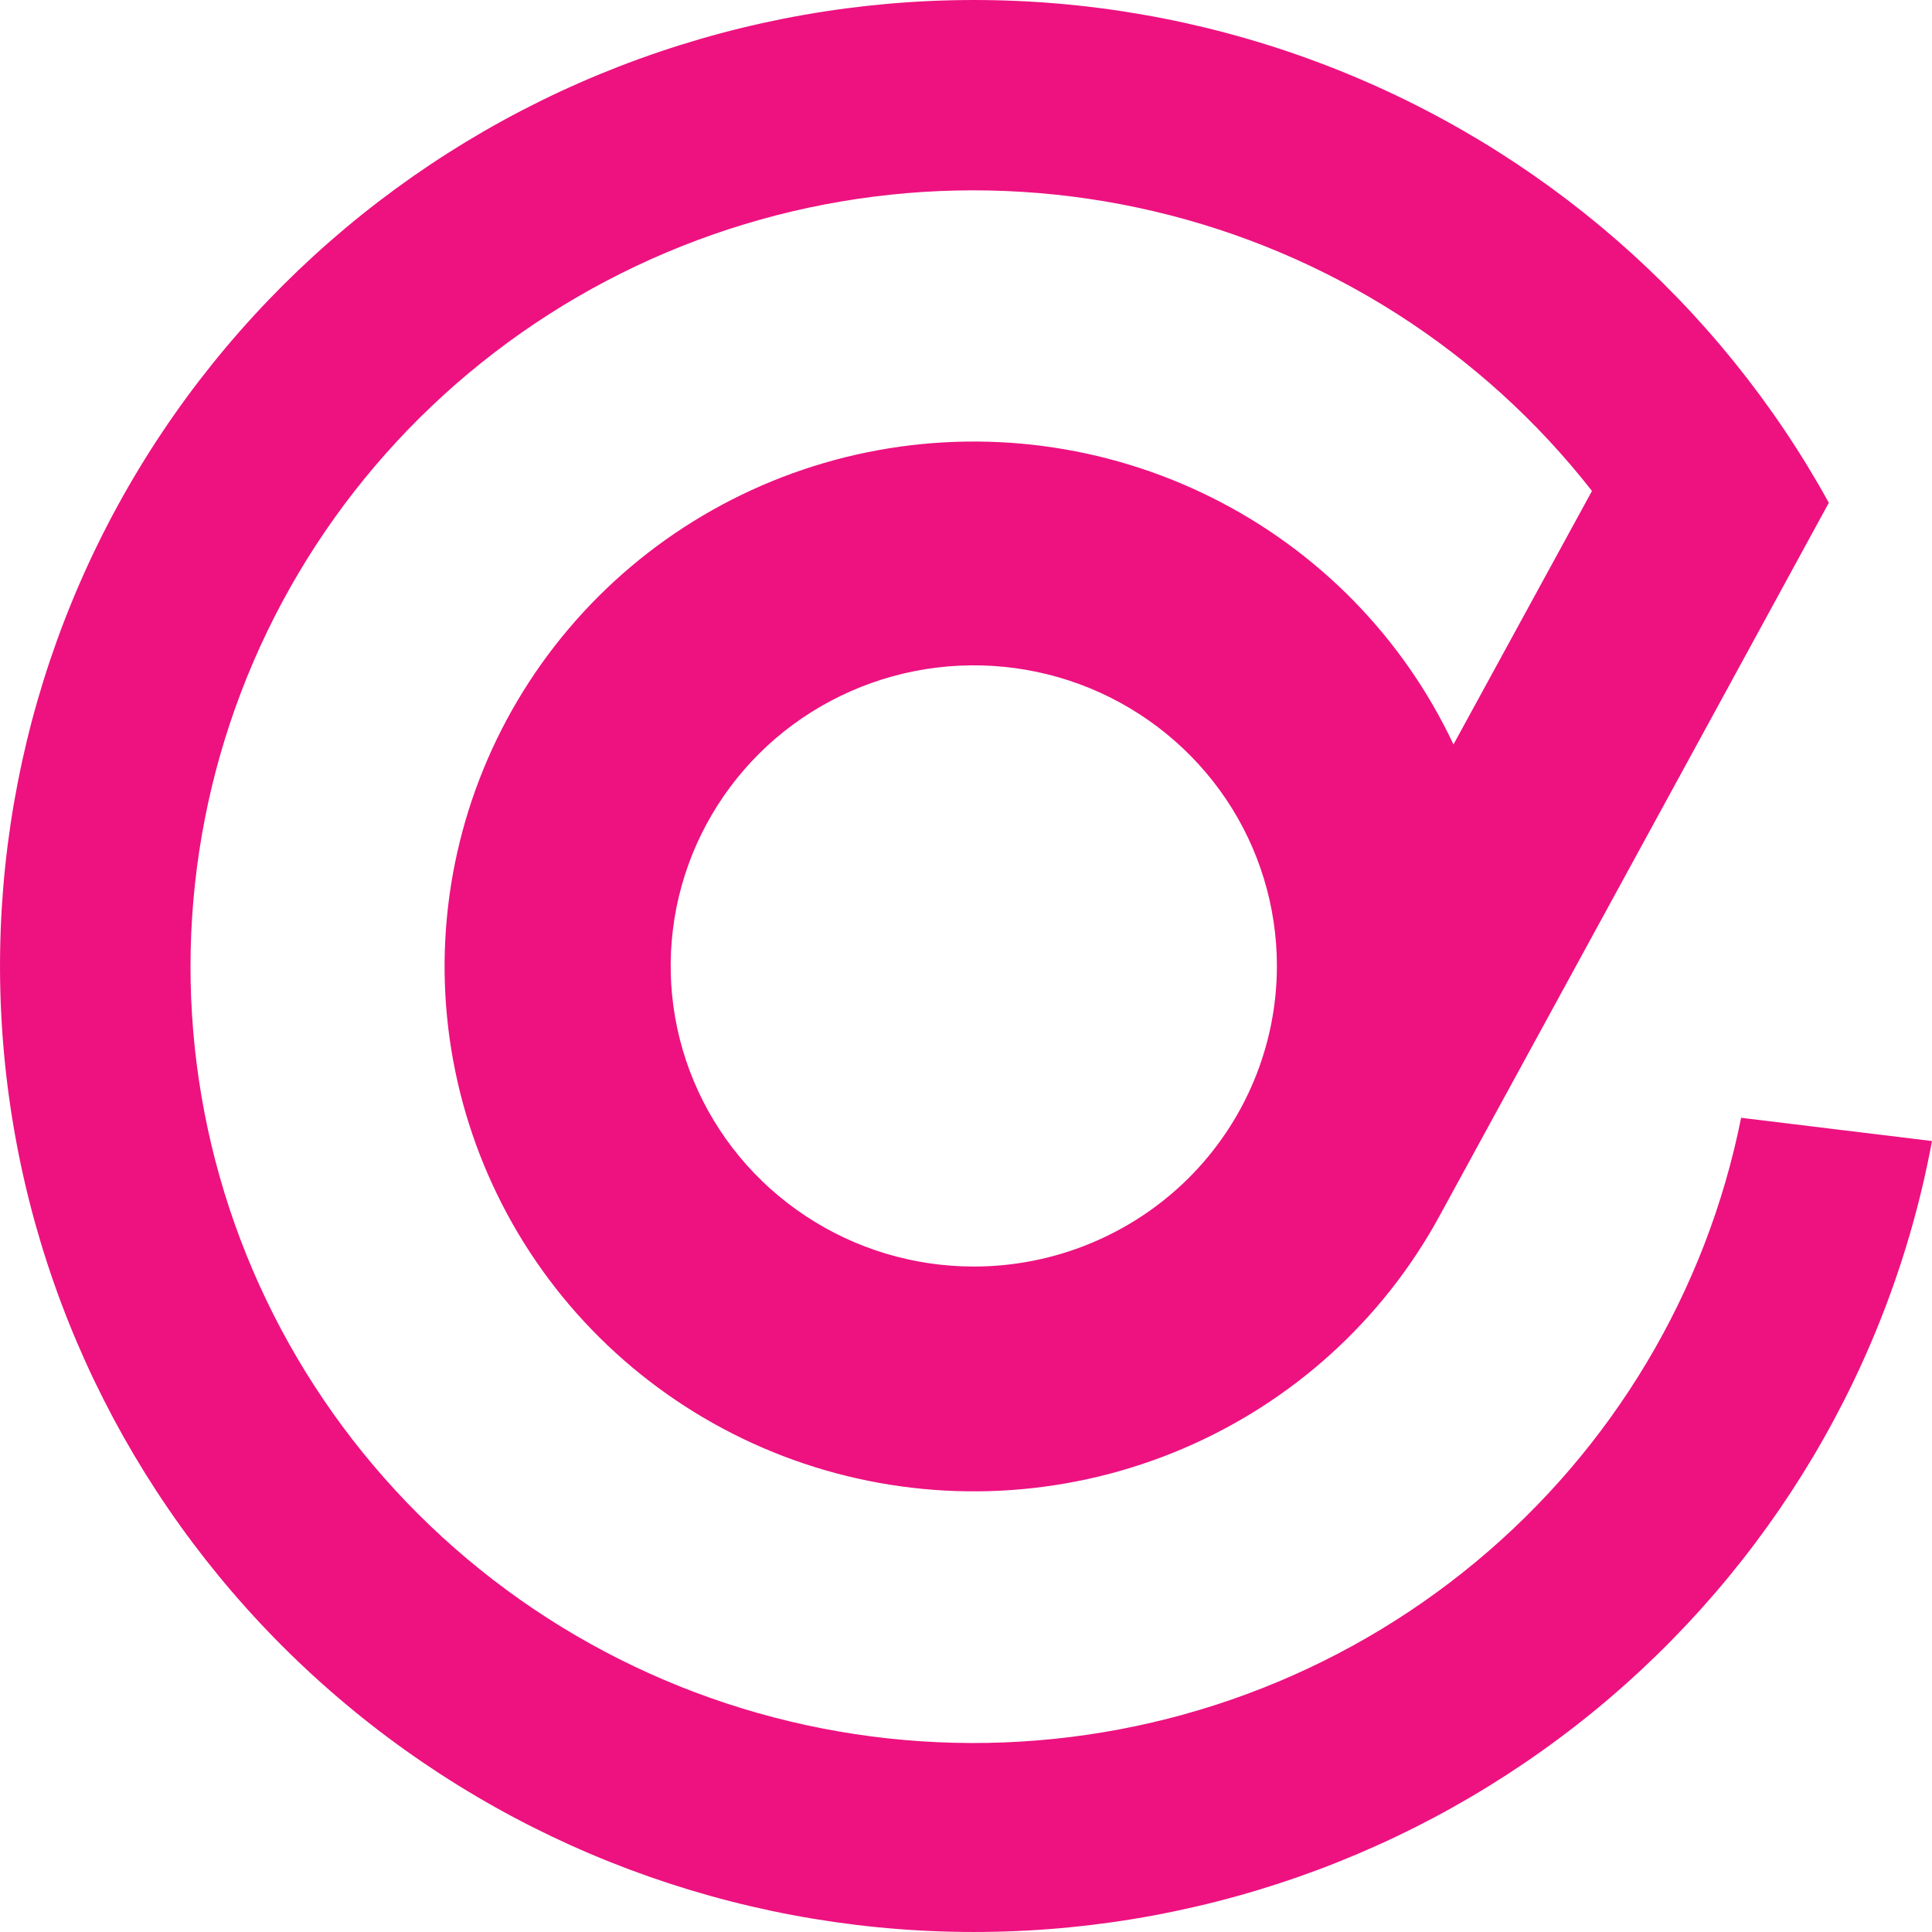 <svg width="25" height="25" viewBox="0 0 25 25" fill="none" xmlns="http://www.w3.org/2000/svg">
<path d="M22.53 14.464C22.08 16.715 20.867 18.744 19.092 20.215C17.318 21.687 15.089 22.512 12.776 22.553C10.463 22.594 8.206 21.849 6.38 20.442C4.553 19.034 3.267 17.049 2.736 14.817C2.205 12.584 2.46 10.238 3.459 8.169C4.458 6.1 6.141 4.433 8.228 3.444C10.316 2.455 12.681 2.205 14.932 2.734C17.183 3.263 19.183 4.541 20.6 6.353L18.808 9.633C18.156 8.248 17.053 7.121 15.675 6.436C14.298 5.75 12.728 5.545 11.219 5.853C9.71 6.162 8.349 6.966 7.358 8.137C6.367 9.307 5.803 10.774 5.756 12.302C5.71 13.829 6.185 15.328 7.103 16.555C8.022 17.782 9.331 18.666 10.819 19.064C12.307 19.462 13.887 19.35 15.303 18.747C16.719 18.145 17.889 17.086 18.623 15.742L22.176 9.235L23.665 6.506C22.24 3.92 19.939 1.916 17.169 0.849C14.399 -0.219 11.338 -0.281 8.526 0.673C5.714 1.626 3.332 3.535 1.801 6.061C0.27 8.587 -0.311 11.568 0.159 14.478C0.629 17.389 2.121 20.04 4.372 21.965C6.622 23.89 9.486 24.965 12.458 24.999C15.43 25.033 18.318 24.025 20.613 22.153C22.908 20.28 24.462 17.663 25 14.765L22.53 14.464ZM12.601 16.389C11.825 16.389 11.067 16.161 10.422 15.733C9.777 15.306 9.274 14.699 8.977 13.988C8.68 13.277 8.603 12.495 8.754 11.74C8.905 10.986 9.279 10.293 9.827 9.748C10.376 9.204 11.075 8.834 11.836 8.684C12.597 8.534 13.385 8.611 14.102 8.905C14.819 9.2 15.431 9.698 15.863 10.338C16.294 10.978 16.523 11.73 16.523 12.499C16.523 13.531 16.11 14.52 15.375 15.25C14.639 15.979 13.641 16.389 12.601 16.389Z" fill="#ED1280"/>
</svg>

